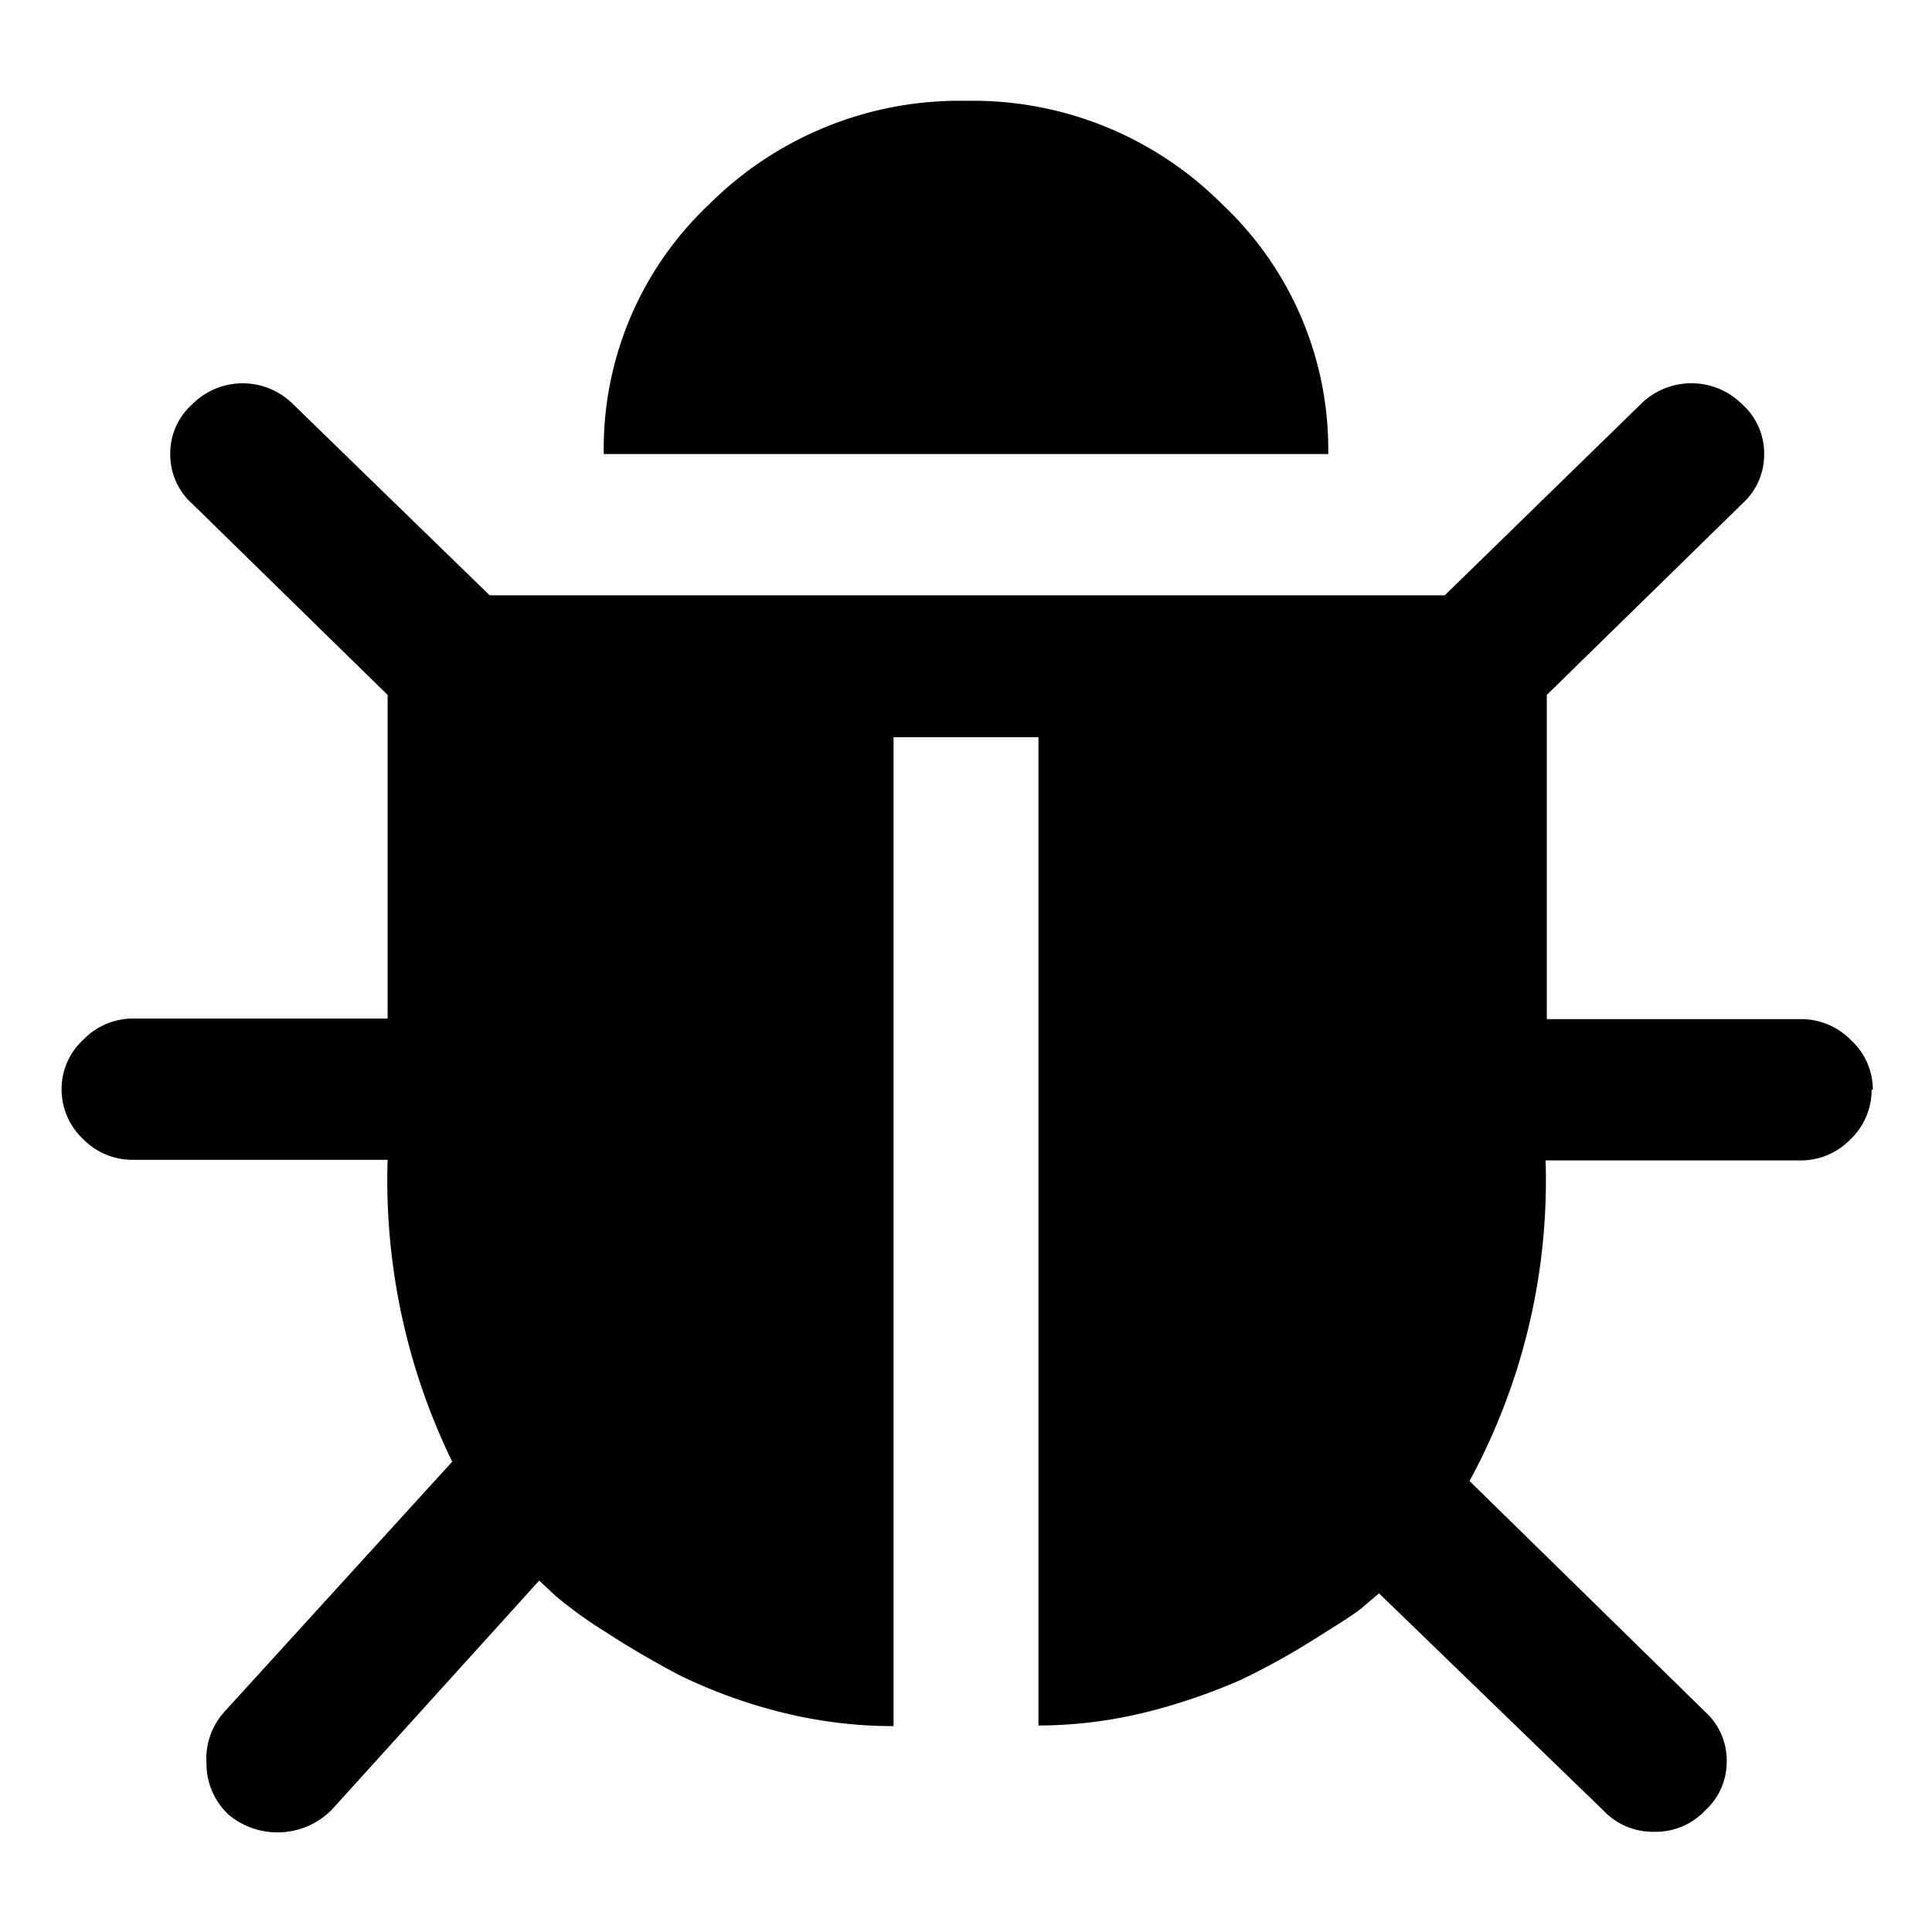 <?xml version="1.0" standalone="no"?><!DOCTYPE svg PUBLIC "-//W3C//DTD SVG 1.1//EN" "http://www.w3.org/Graphics/SVG/1.1/DTD/svg11.dtd"><svg t="1617794928585" class="icon" viewBox="0 0 1024 1024" version="1.1" xmlns="http://www.w3.org/2000/svg" p-id="16628" xmlns:xlink="http://www.w3.org/1999/xlink" width="128" height="128"><defs><style type="text/css">:not([class*="icon"]):not(.fa):not(.fas):not(i) { font-family: "PingFang SC", "Heiti SC", myfont, "Microsoft YaHei", "Source Han Sans SC", "Noto Sans CJK SC", "HanHei SC", sans-serif, icomoon, Icons, brand-icons, FontAwesome, "Material Icons", "Material Icons Extended", "Glyphicons Halflings" !important; }
* { font-family: "PingFang SC", "Microsoft YaHei"; font-weight: bold !important; }
</style></defs><path d="M992 577.6a36.16 36.16 0 0 1-11.52 26.56 36.48 36.48 0 0 1-26.88 10.88h-134.4a333.76 333.76 0 0 1-40.32 169.92l124.8 122.24a34.88 34.88 0 0 1 11.52 26.24 34.88 34.88 0 0 1-11.52 26.24 35.84 35.84 0 0 1-26.88 11.2 35.84 35.84 0 0 1-26.88-11.2l-119.04-115.2-8.96 7.68c-3.84 3.2-12.48 8.64-25.28 16.64a382.08 382.08 0 0 1-38.72 21.44 312.32 312.32 0 0 1-49.28 16.96 240 240 0 0 1-58.24 7.36V390.72h-76.8v524.16a243.52 243.52 0 0 1-60.8-7.68 274.88 274.88 0 0 1-52.48-19.2q-21.76-11.52-39.36-23.04a231.36 231.36 0 0 1-26.24-18.88l-8.96-8.32-109.76 121.28a40.32 40.32 0 0 1-28.8 12.16 40.32 40.32 0 0 1-25.92-9.28 36.8 36.8 0 0 1-11.84-27.2 37.12 37.12 0 0 1 9.28-27.2l120.96-132.8a340.8 340.8 0 0 1-34.24-160h-134.4a36.48 36.48 0 0 1-26.88-10.88 36.16 36.16 0 0 1-11.52-26.56 35.52 35.52 0 0 1 11.52-26.24 36.8 36.8 0 0 1 26.88-11.2h134.4v-171.52L101.76 266.88a34.88 34.88 0 0 1-11.52-26.24 34.88 34.88 0 0 1 11.52-26.24 37.76 37.76 0 0 1 53.76 0l104 101.12h506.24l103.68-101.12a38.08 38.08 0 0 1 54.08 0 34.88 34.88 0 0 1 11.52 26.24 34.88 34.88 0 0 1-11.52 26.24l-103.68 101.44v171.84h134.4a36.8 36.8 0 0 1 26.88 11.2 35.52 35.52 0 0 1 11.52 26.24zM704 240.64H320a177.92 177.92 0 0 1 56-132.48A187.84 187.84 0 0 1 512 53.44a186.56 186.56 0 0 1 135.68 54.72A178.24 178.24 0 0 1 704 240.64z m0 0" p-id="16629"></path></svg>